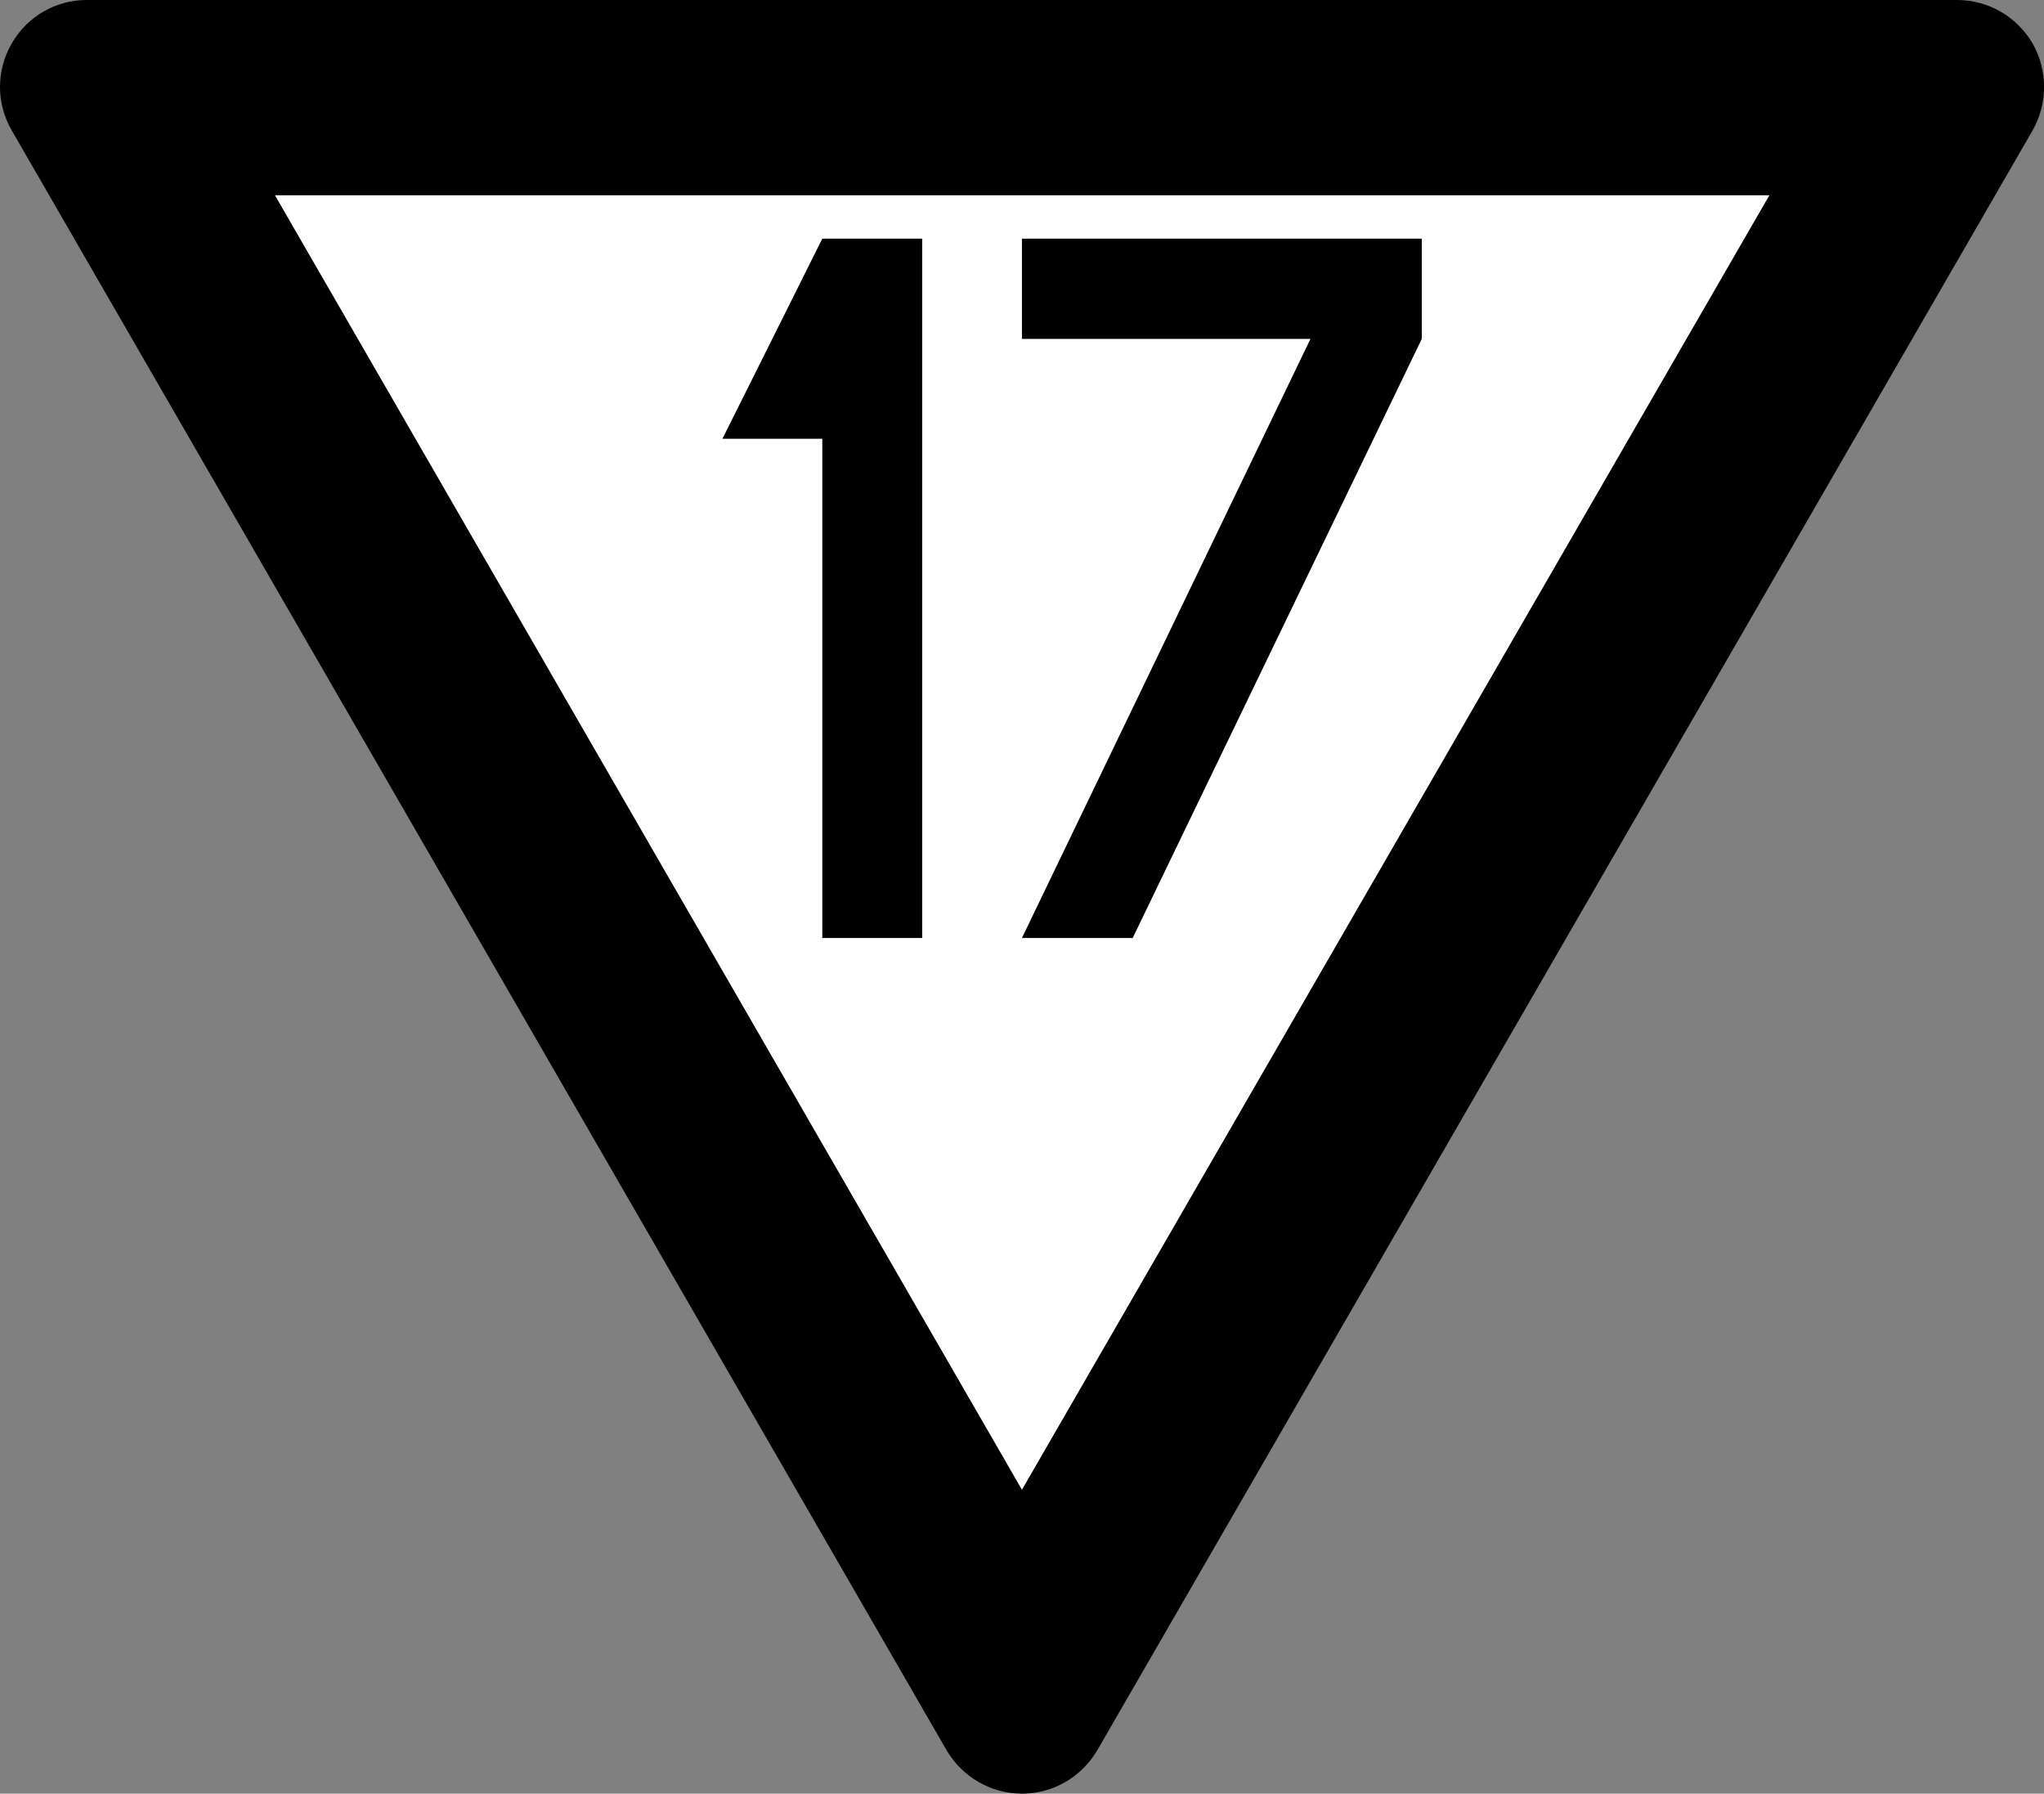 <?xml version="1.0" encoding="UTF-8"?>
<svg xmlns="http://www.w3.org/2000/svg" xmlns:xlink="http://www.w3.org/1999/xlink" width="18.235" height="16" viewBox="0 0 18.235 16">
<rect x="0" y="0" width="18.235" height="16" fill="#808080" stroke="none"/>
<path fill-rule="nonzero" fill="rgb(0%, 0%, 0%)" fill-opacity="1" d="M 0.105 1.164 C -0.035 0.922 -0.035 0.629 0.105 0.387 C 0.242 0.148 0.496 0 0.773 0 L 17.461 0 C 17.738 0 17.992 0.148 18.133 0.387 C 18.27 0.629 18.27 0.922 18.133 1.164 L 9.789 15.613 C 9.648 15.852 9.395 16 9.117 16 C 8.84 16 8.586 15.852 8.445 15.613 Z M 0.105 1.164 "/>
<path fill-rule="nonzero" fill="rgb(100%, 100%, 100%)" fill-opacity="1" d="M 2.453 1.742 L 15.785 1.742 L 9.117 13.289 Z M 2.453 1.742 "/>
<path fill-rule="nonzero" fill="rgb(0%, 0%, 0%)" fill-opacity="1" d="M 7.336 2.129 L 6.445 3.914 L 7.336 3.914 L 7.336 8.367 L 8.227 8.367 L 8.227 2.129 Z M 7.336 2.129 "/>
<path fill-rule="nonzero" fill="rgb(0%, 0%, 0%)" fill-opacity="1" d="M 9.117 2.129 L 9.117 3.023 L 11.691 3.023 L 9.117 8.367 L 10.105 8.367 L 12.684 3.023 L 12.684 2.129 Z M 9.117 2.129 "/>
</svg>
